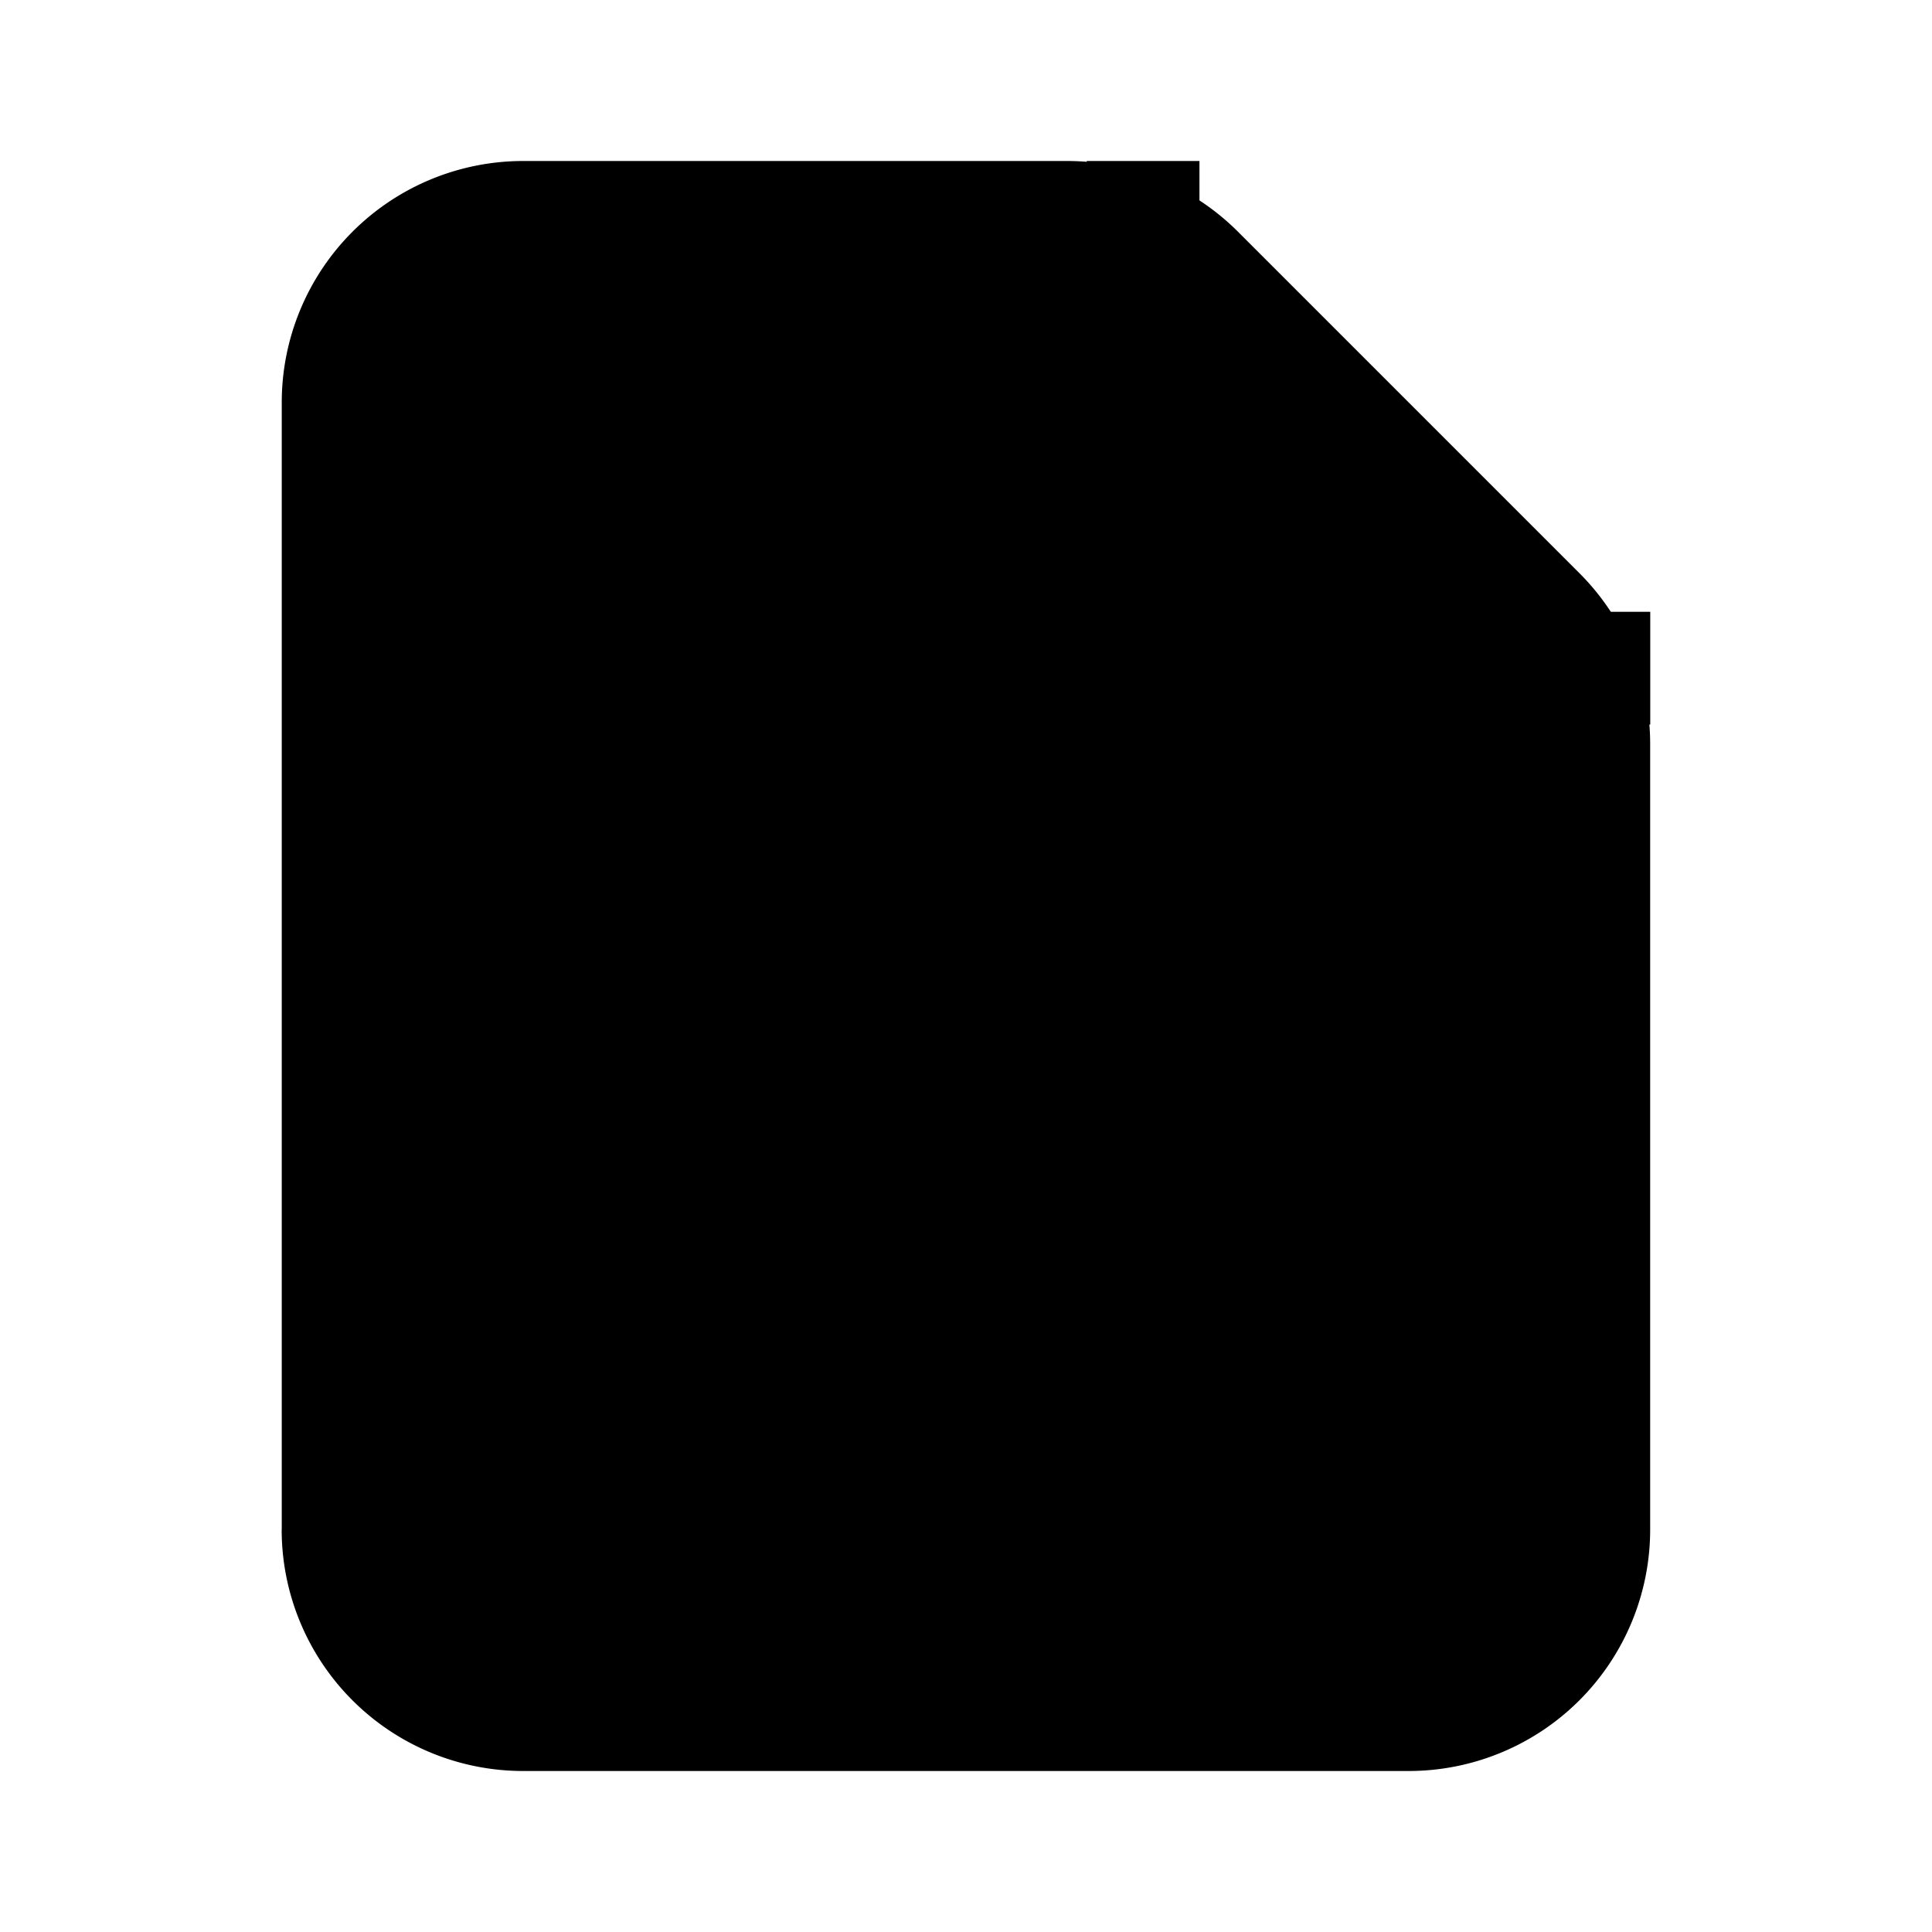 <svg xmlns="http://www.w3.org/2000/svg" viewBox="0 0 24 24" fill="currentColor" aria-hidden="true" data-slot="icon">
  <path d="M3.5 19V5a3 3 0 0 1 3-3h6.757a3 3 0 0 1 2.122.879L19.62 7.12a3 3 0 0 1 .879 2.122V19a3 3 0 0 1-3 3h-11a3 3 0 0 1-3-3Z"/>
  <path d="M14.5 9h6V7.6h-5.6V2h-1.4v6a1 1 0 0 0 1 1Z"/>
</svg>
